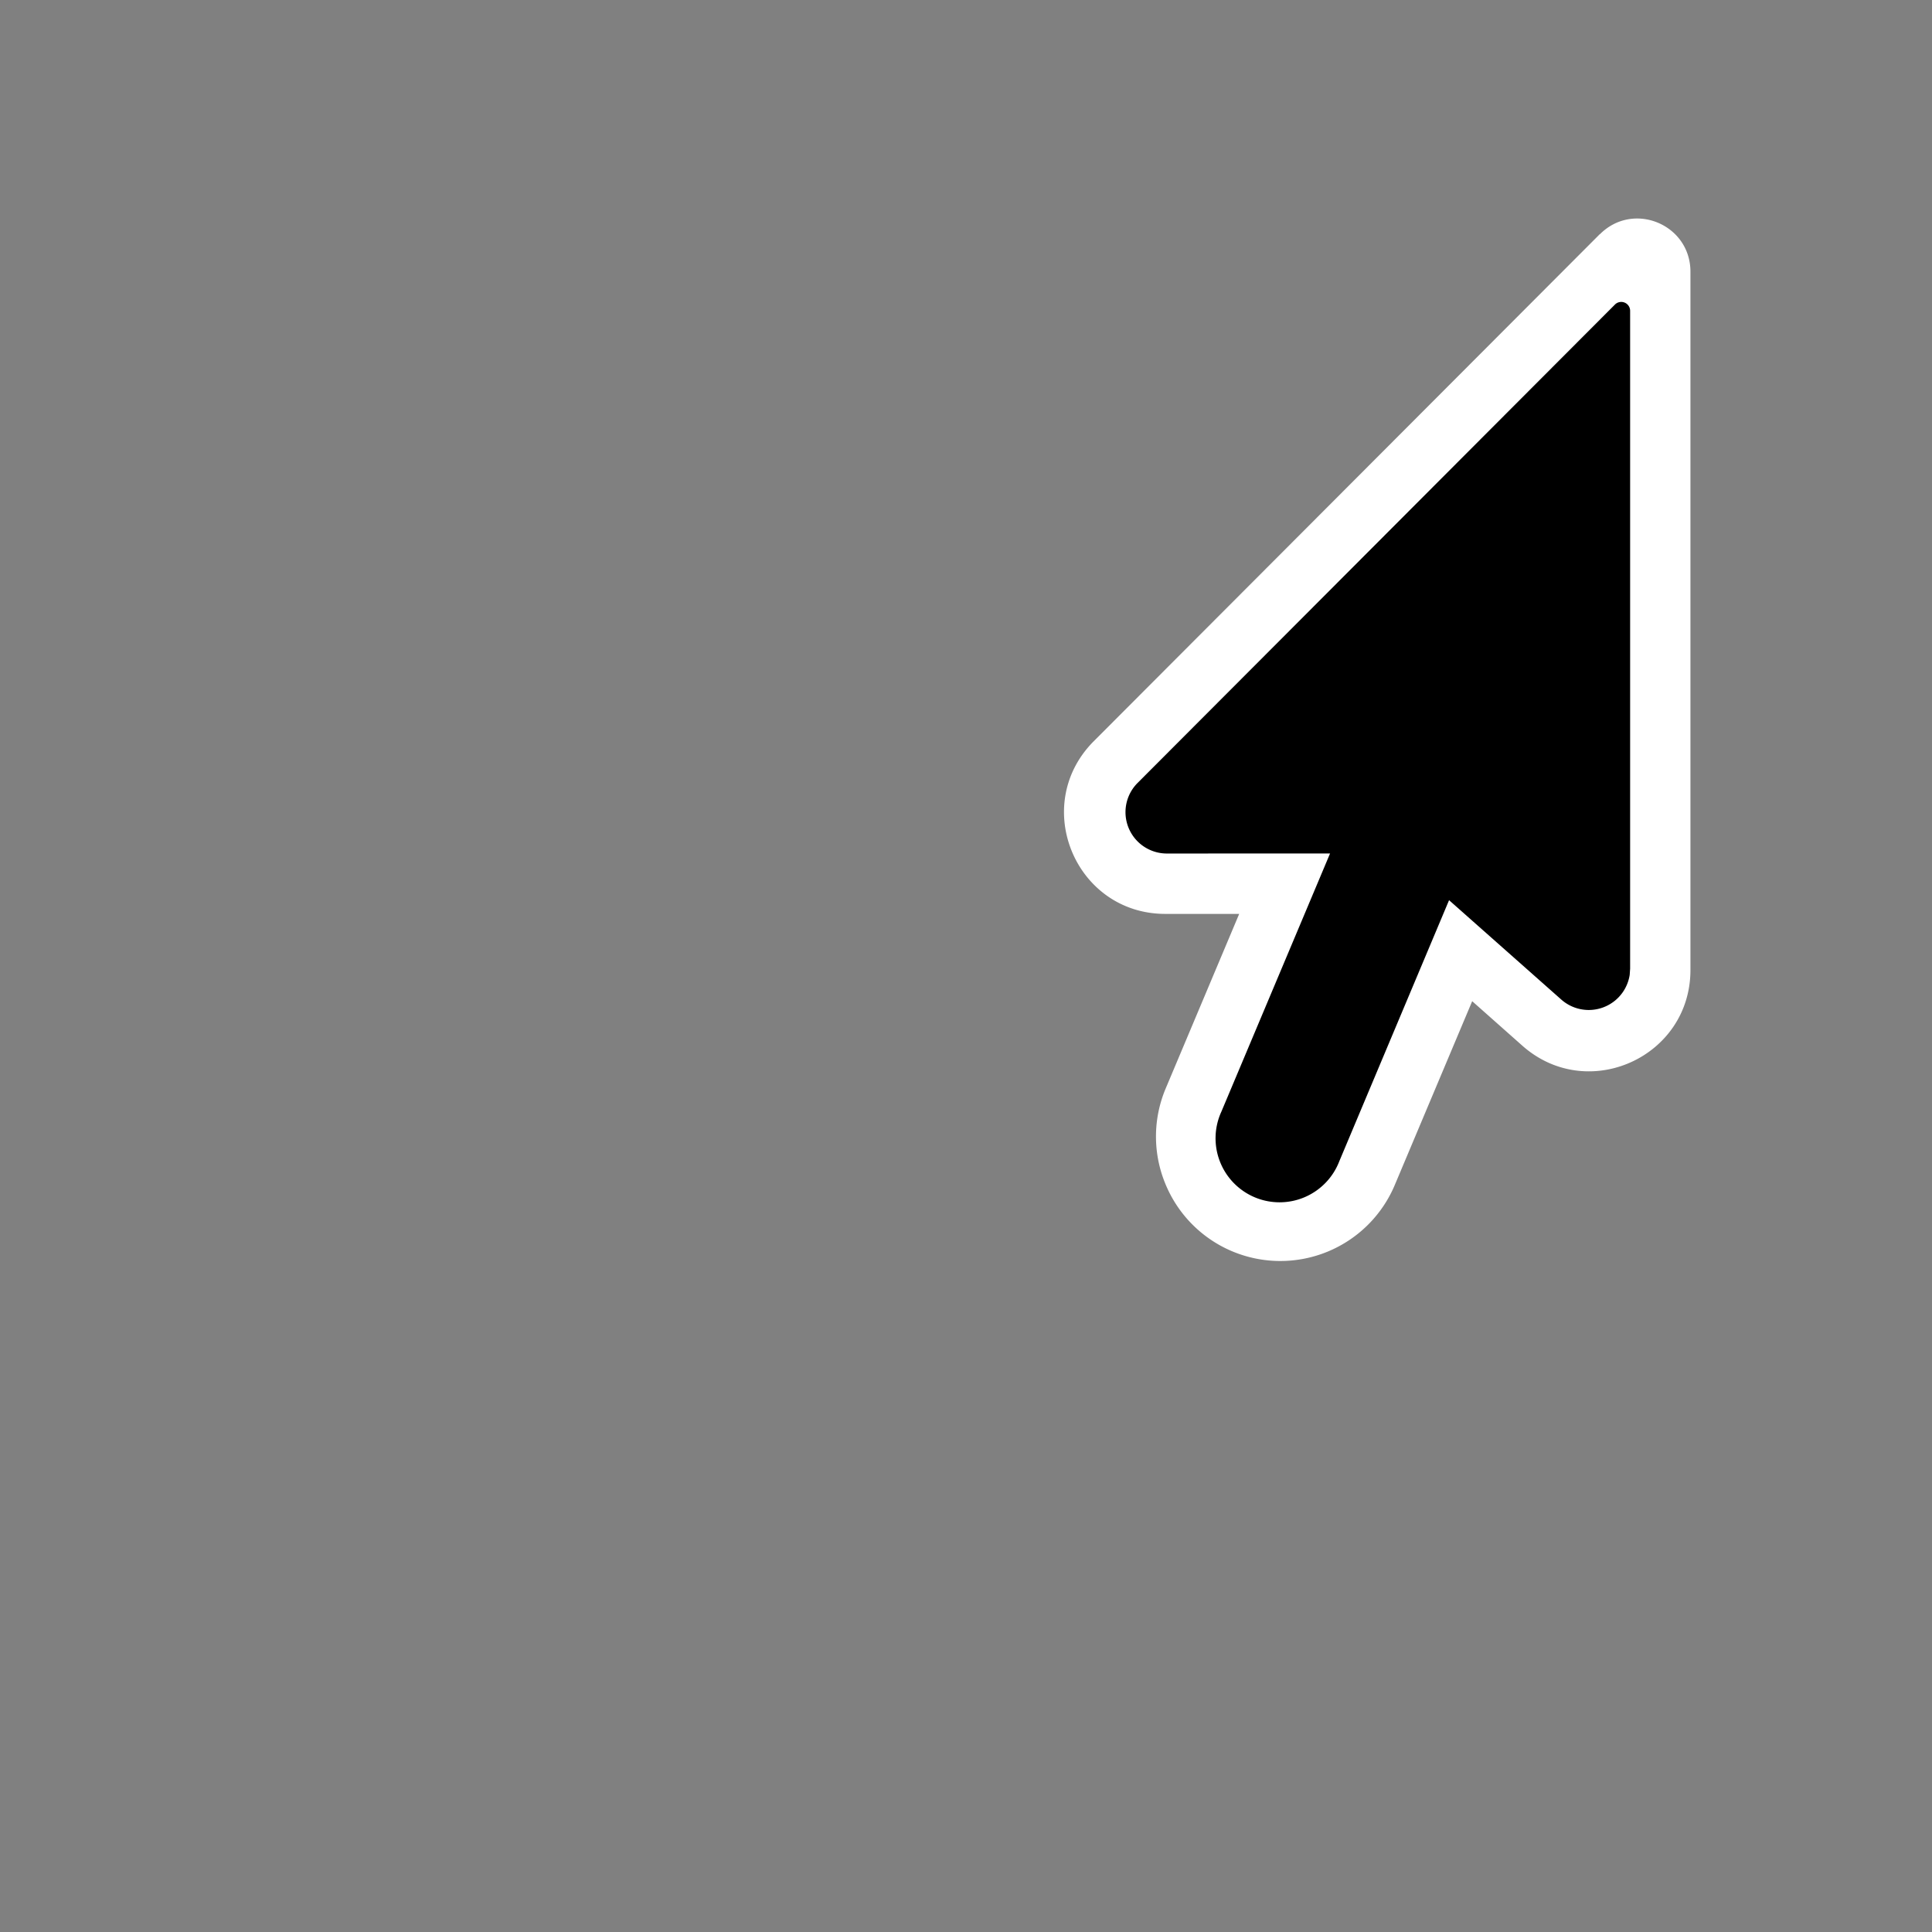 <svg version="1.1" viewBox="0 0 32 32" xmlns="http://www.w3.org/2000/svg">
 <rect x="0" y="0" width="32" height="32" fill="#808080" stroke="none"/>
 <path d="m26.498 3.878-8.383 8.4c-1.052 1.057-.305 2.859 1.186 2.859h1.224l-1.216 2.888a2.05 2.05 0 0 0-.01 1.575 2.057 2.057 0 0 0 3.806.02l1.279-3.037.832.738c1.08.956 2.783.19 2.783-1.255V4.5c0-.784-.946-1.176-1.5-.62" clip-rule="evenodd" fill="#ffffff" fill-rule="evenodd"/>
 <path d="M27 5.148a.147.147 0 0 0-.251-.104l-7.908 7.925a.685.685 0 0 0 .485 1.168l2.704-.001-1.8 4.276a1.06 1.06 0 1 0 1.953.822l1.818-4.324 1.86 1.647a.686.686 0 0 0 1.132-.411l.007-.102Z" clip-rule="evenodd" fill="#000000" fill-rule="evenodd"/>
</svg>
